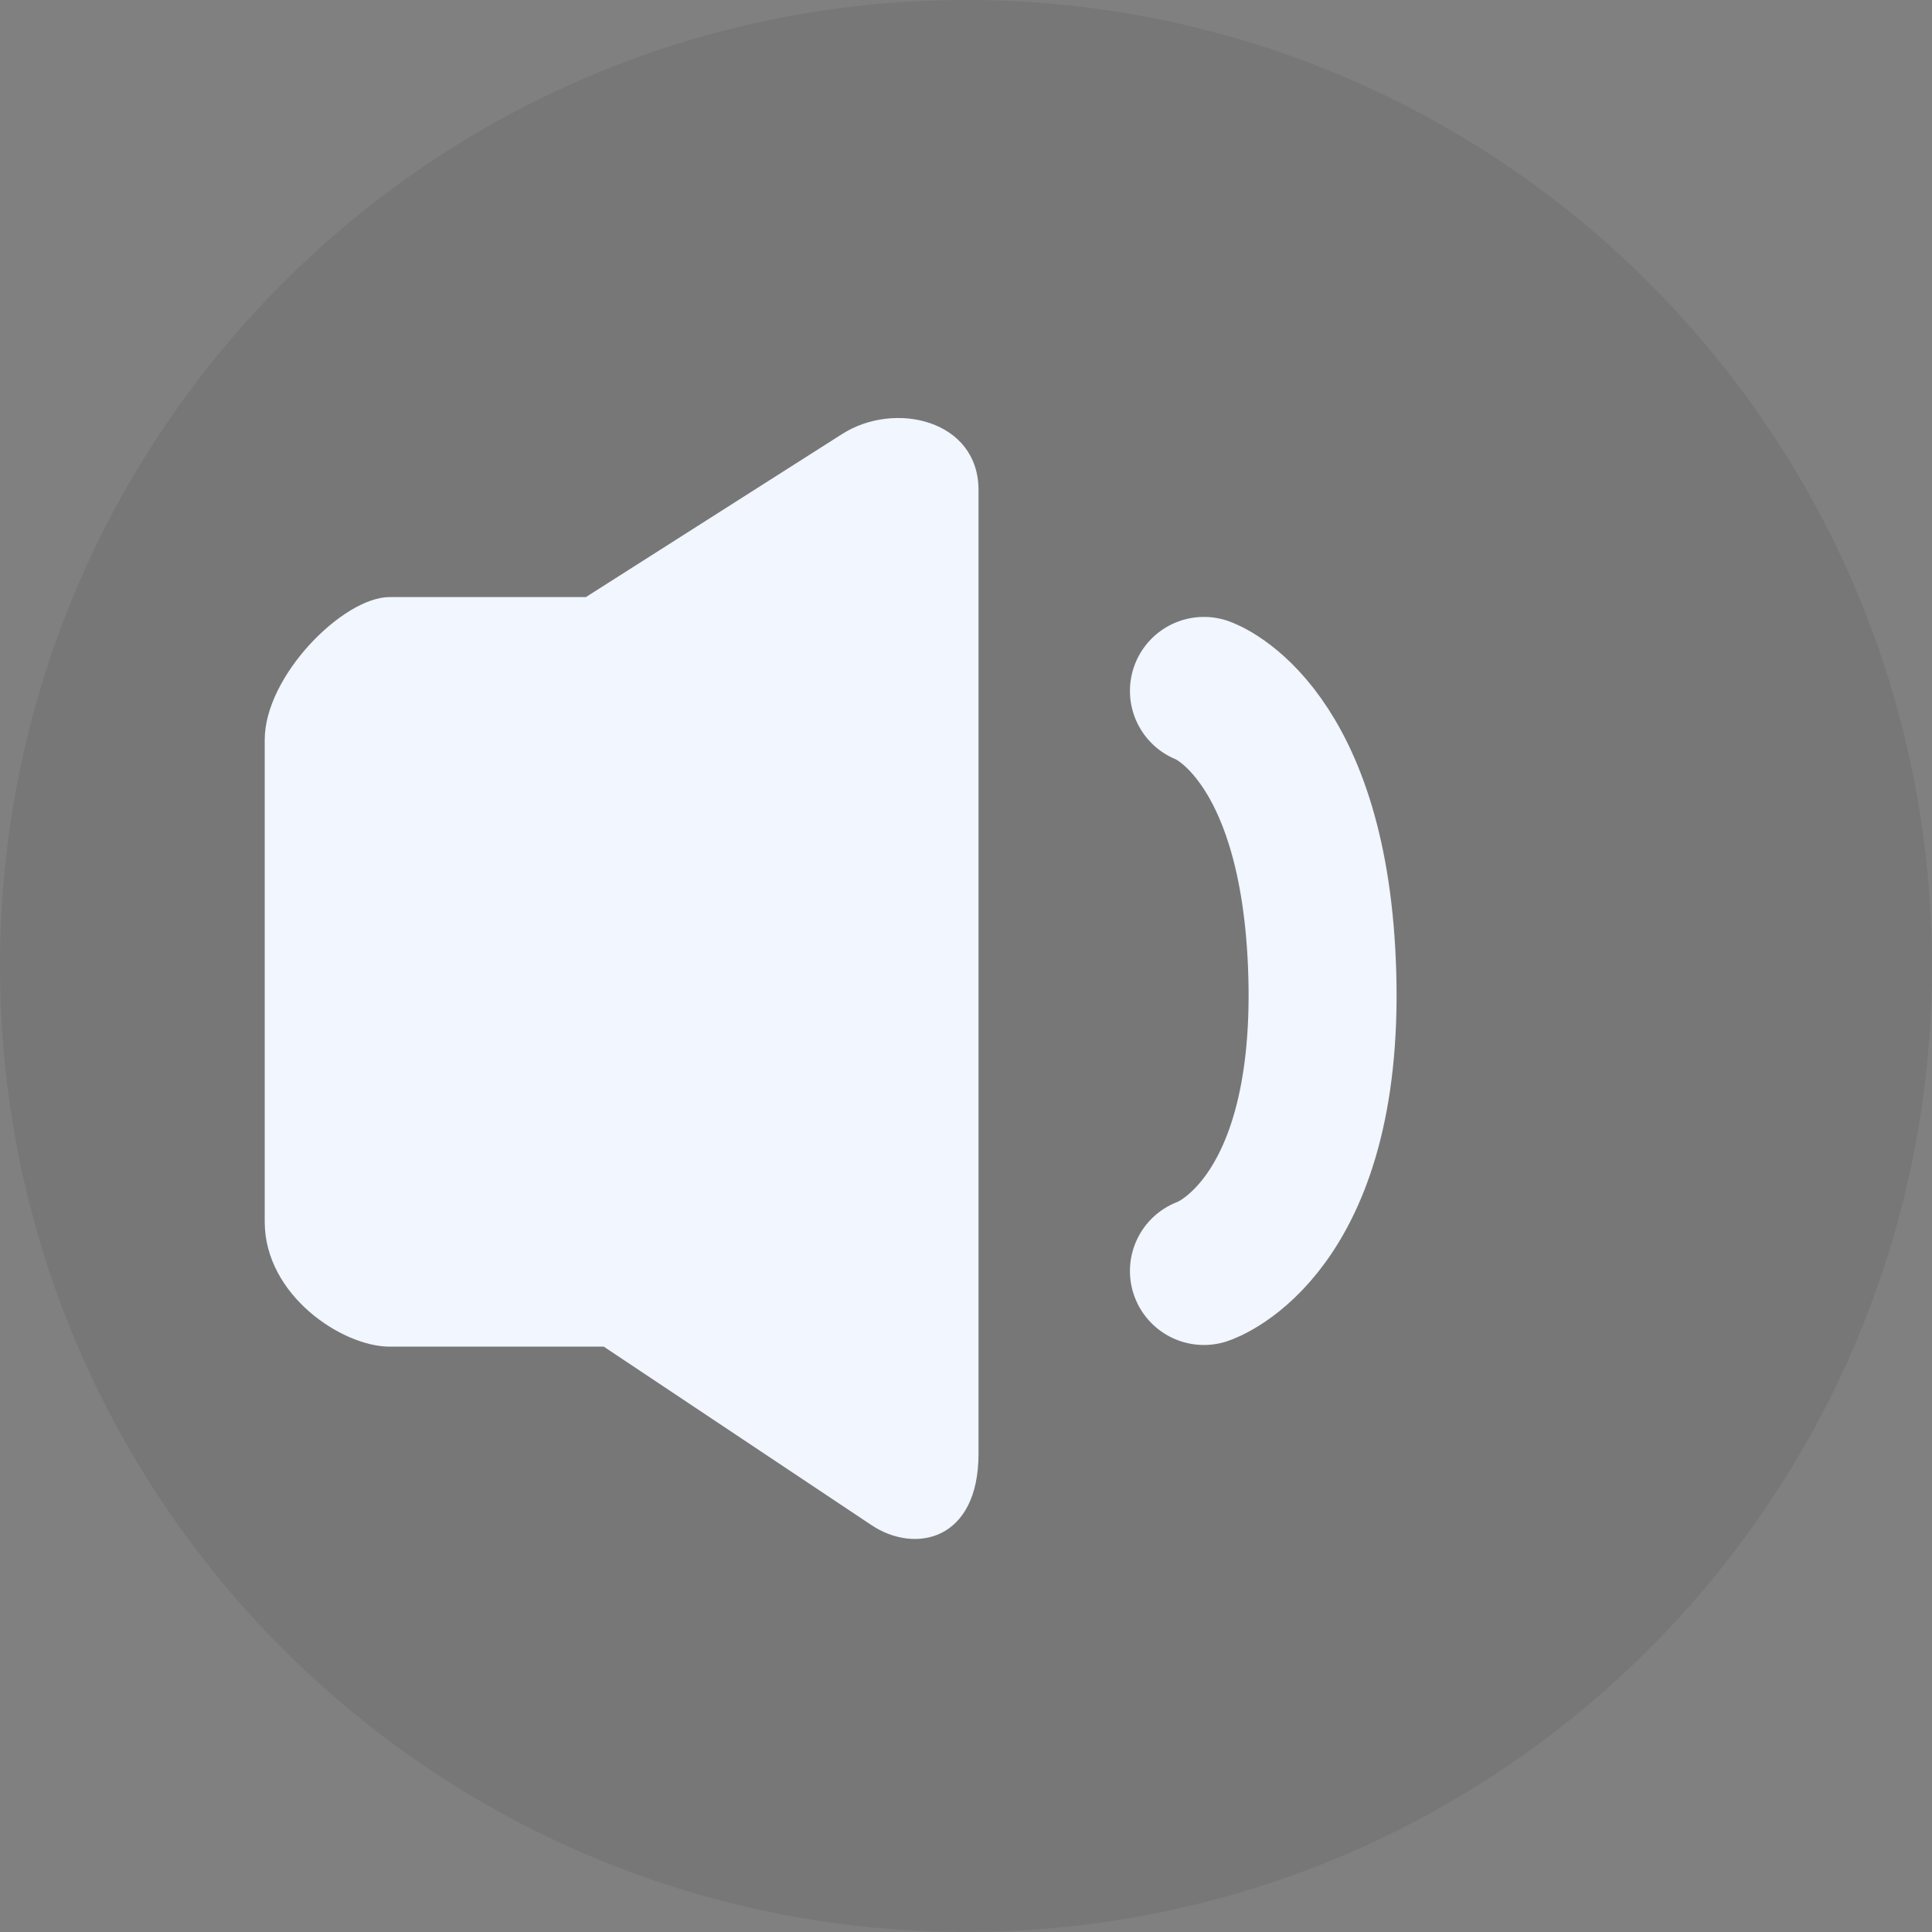 <svg version="1.1" xmlns="http://www.w3.org/2000/svg" xmlns:xlink="http://www.w3.org/1999/xlink" width="32.639" height="32.639" viewBox="0,0,32.639,32.639"><rect x="0" y="0" width="32.639" height="32.639" fill="#808080" stroke="none"/><g transform="translate(-437.11,-322.99)"><g data-paper-data="{&quot;isPaintingLayer&quot;:true}" fill-rule="nonzero" stroke-linejoin="miter" stroke-miterlimit="10" stroke-dasharray="" stroke-dashoffset="0" style="mix-blend-mode: normal"><path d="M437.11,339.309c0,-9.013 7.306,-16.319 16.319,-16.319c9.013,0 16.319,7.306 16.319,16.319c0,9.013 -7.306,16.319 -16.319,16.319c-9.013,0 -16.319,-7.306 -16.319,-16.319z" fill-opacity="0.067" fill="#000000" stroke="none" stroke-width="0" stroke-linecap="butt"/><path d="M441.582,343.629c0,-2.538 0,-6.642 0,-8.14c0,-1.083 1.328,-2.412 2.11,-2.412c0.981,0 3.316,0 3.316,0c0,0 3.113,-1.981 4.331,-2.756c0.888,-0.565 2.302,-0.236 2.302,0.947c0,2.478 0,11.813 0,16.281c0,1.469 -1.07,1.698 -1.809,1.206c-1.168,-0.779 -4.522,-3.015 -4.522,-3.015c0,0 -2.573,0 -3.618,0c-0.798,0 -2.11,-0.867 -2.11,-2.11z" fill="#f1f6ff" stroke="none" stroke-width="0" stroke-linecap="butt"/><path d="M457.449,334.662c0,0 1.887,0.655 2,4.8c0.118,4.306 -2,5 -2,5" fill="none" stroke="#f1f6ff" stroke-width="2.5" stroke-linecap="round"/></g></g></svg>